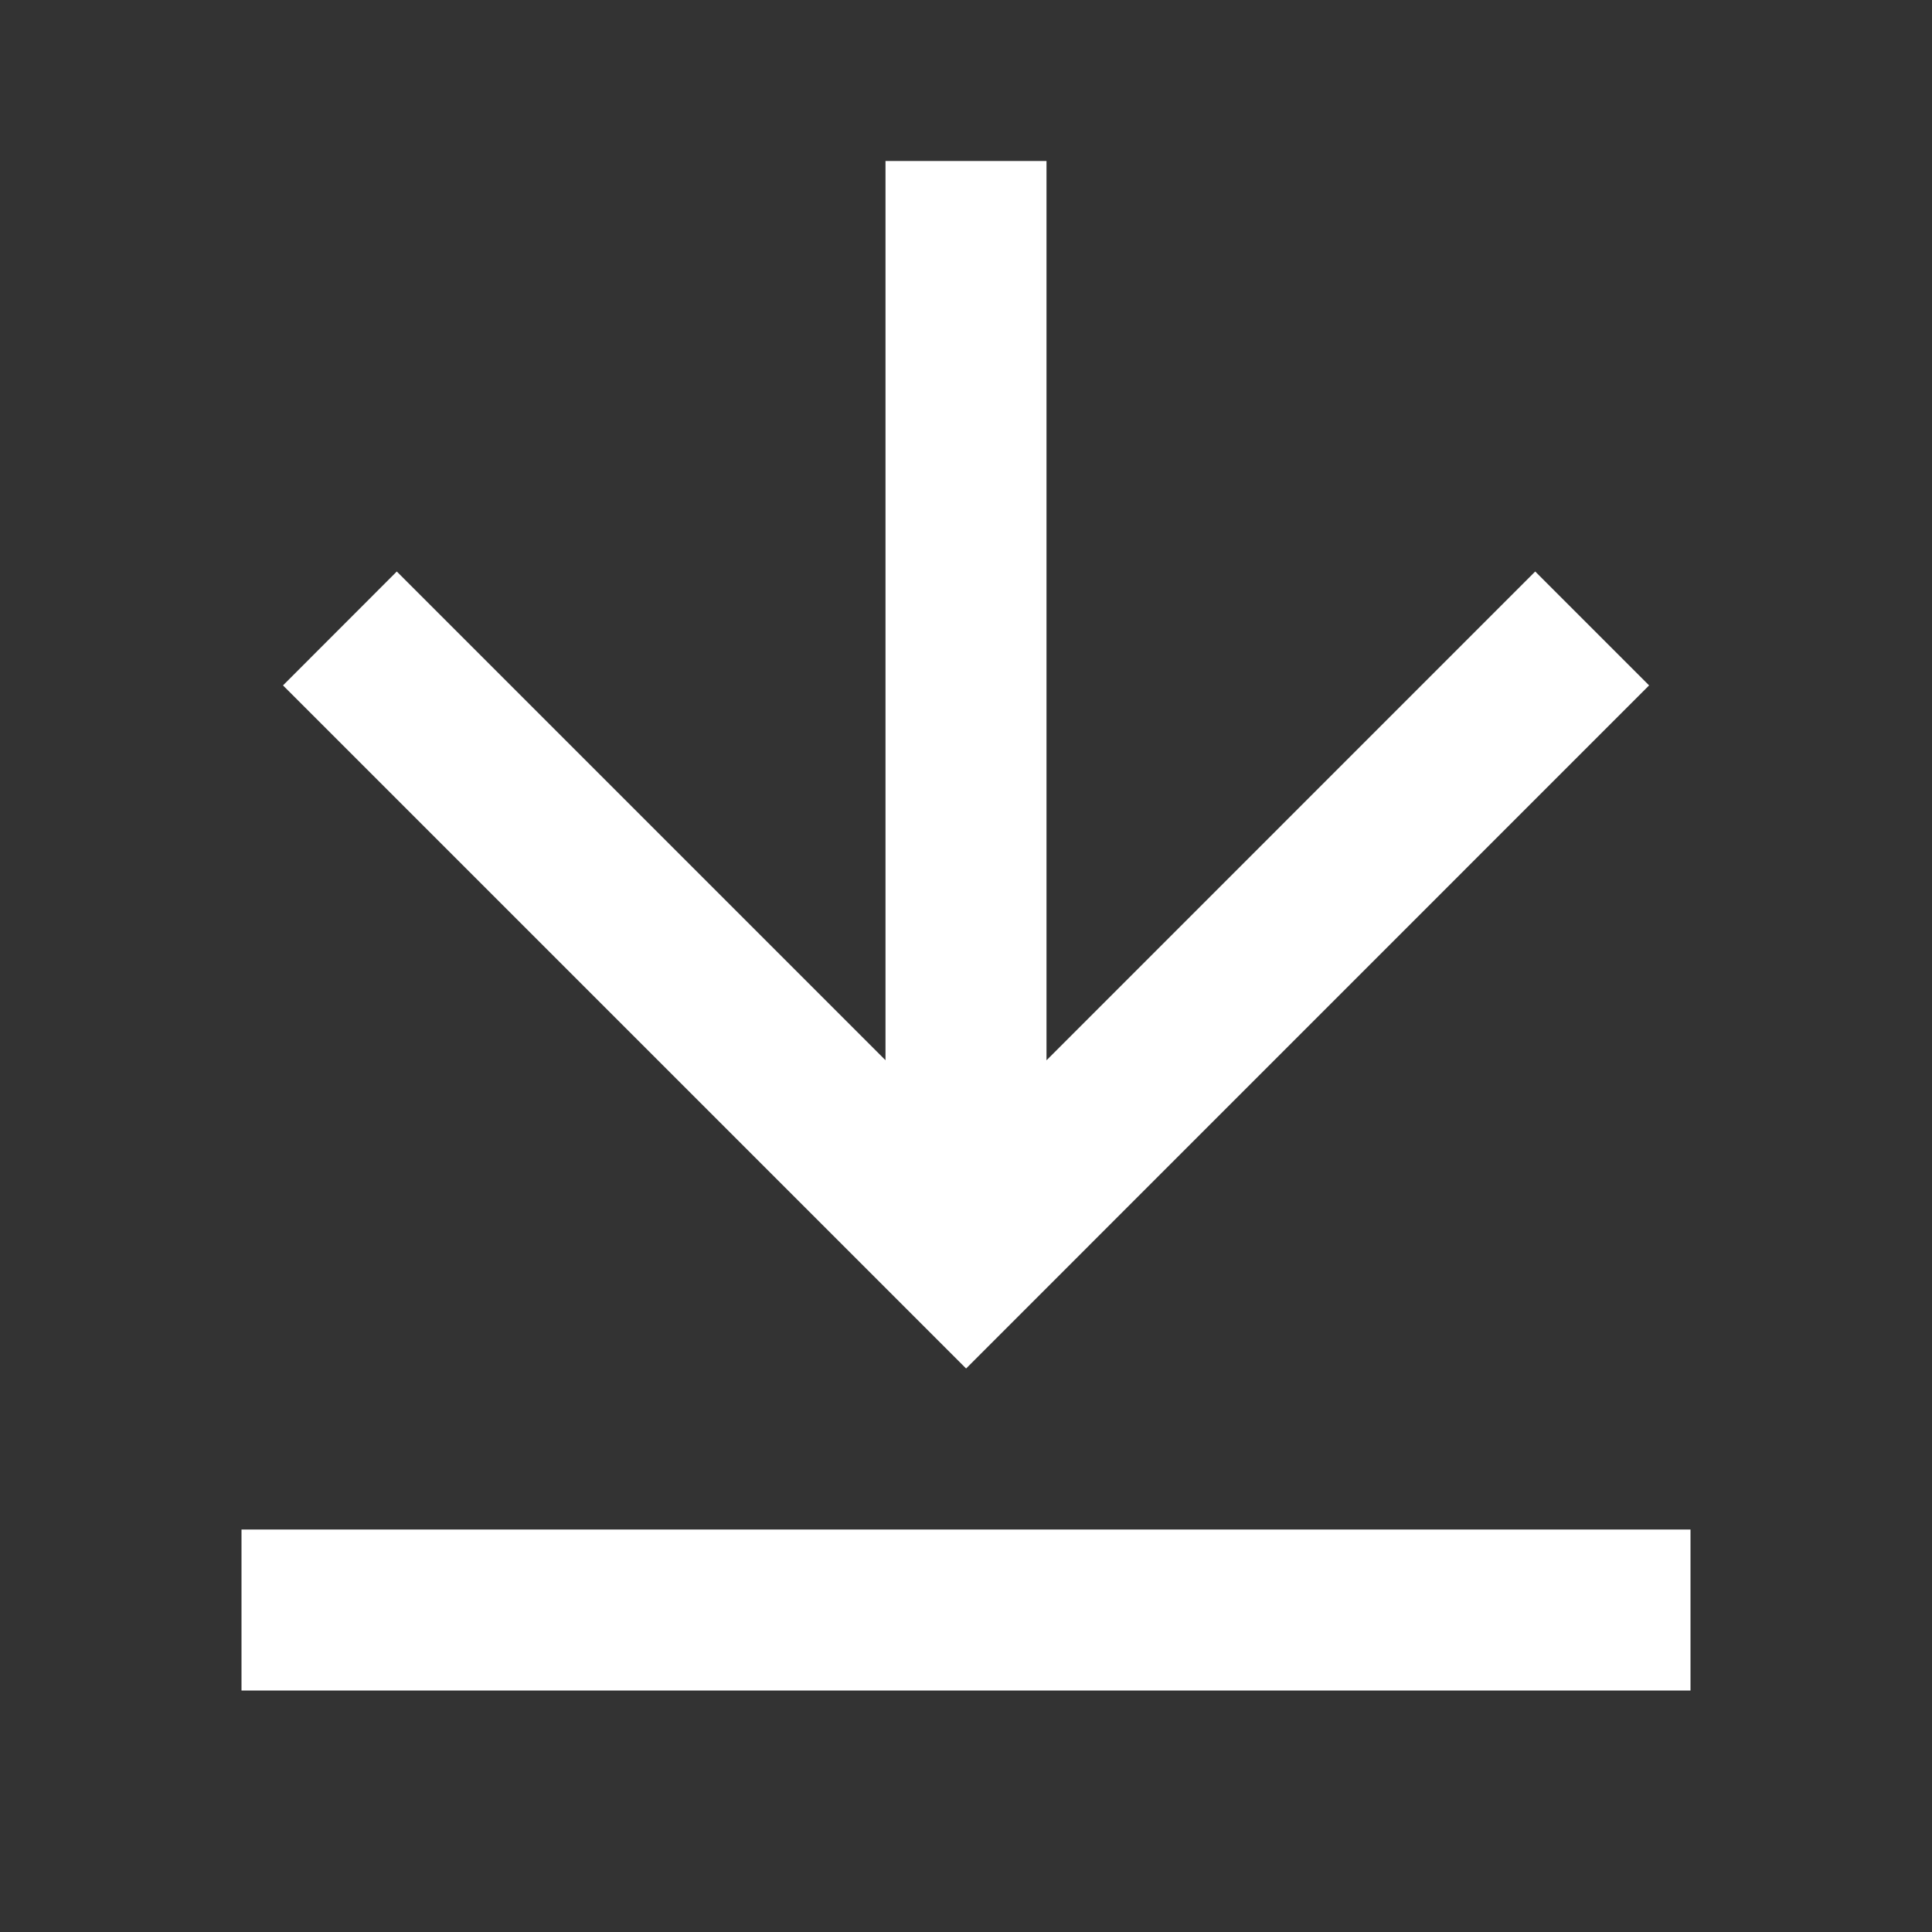 <svg id="Groupe_68" data-name="Groupe 68" xmlns="http://www.w3.org/2000/svg" width="21" height="21" viewBox="0 0 21 21">
  <rect x="0" y="0" width="21" height="21" fill="#333333" stroke="none"/>
  <path id="Tracé_36" data-name="Tracé 36" d="M0,0H21V21H0Z" fill="none"/>
  <path id="Tracé_37" data-name="Tracé 37" d="M3,16.875H18.75v1.75H3Zm8.75-5.1,5.312-5.313L18.3,7.7l-7.424,7.425L3.451,7.7,4.688,6.462,10,11.774V2h1.75Z" transform="translate(-0.375 -0.25)" fill="#fff"/>
</svg>
